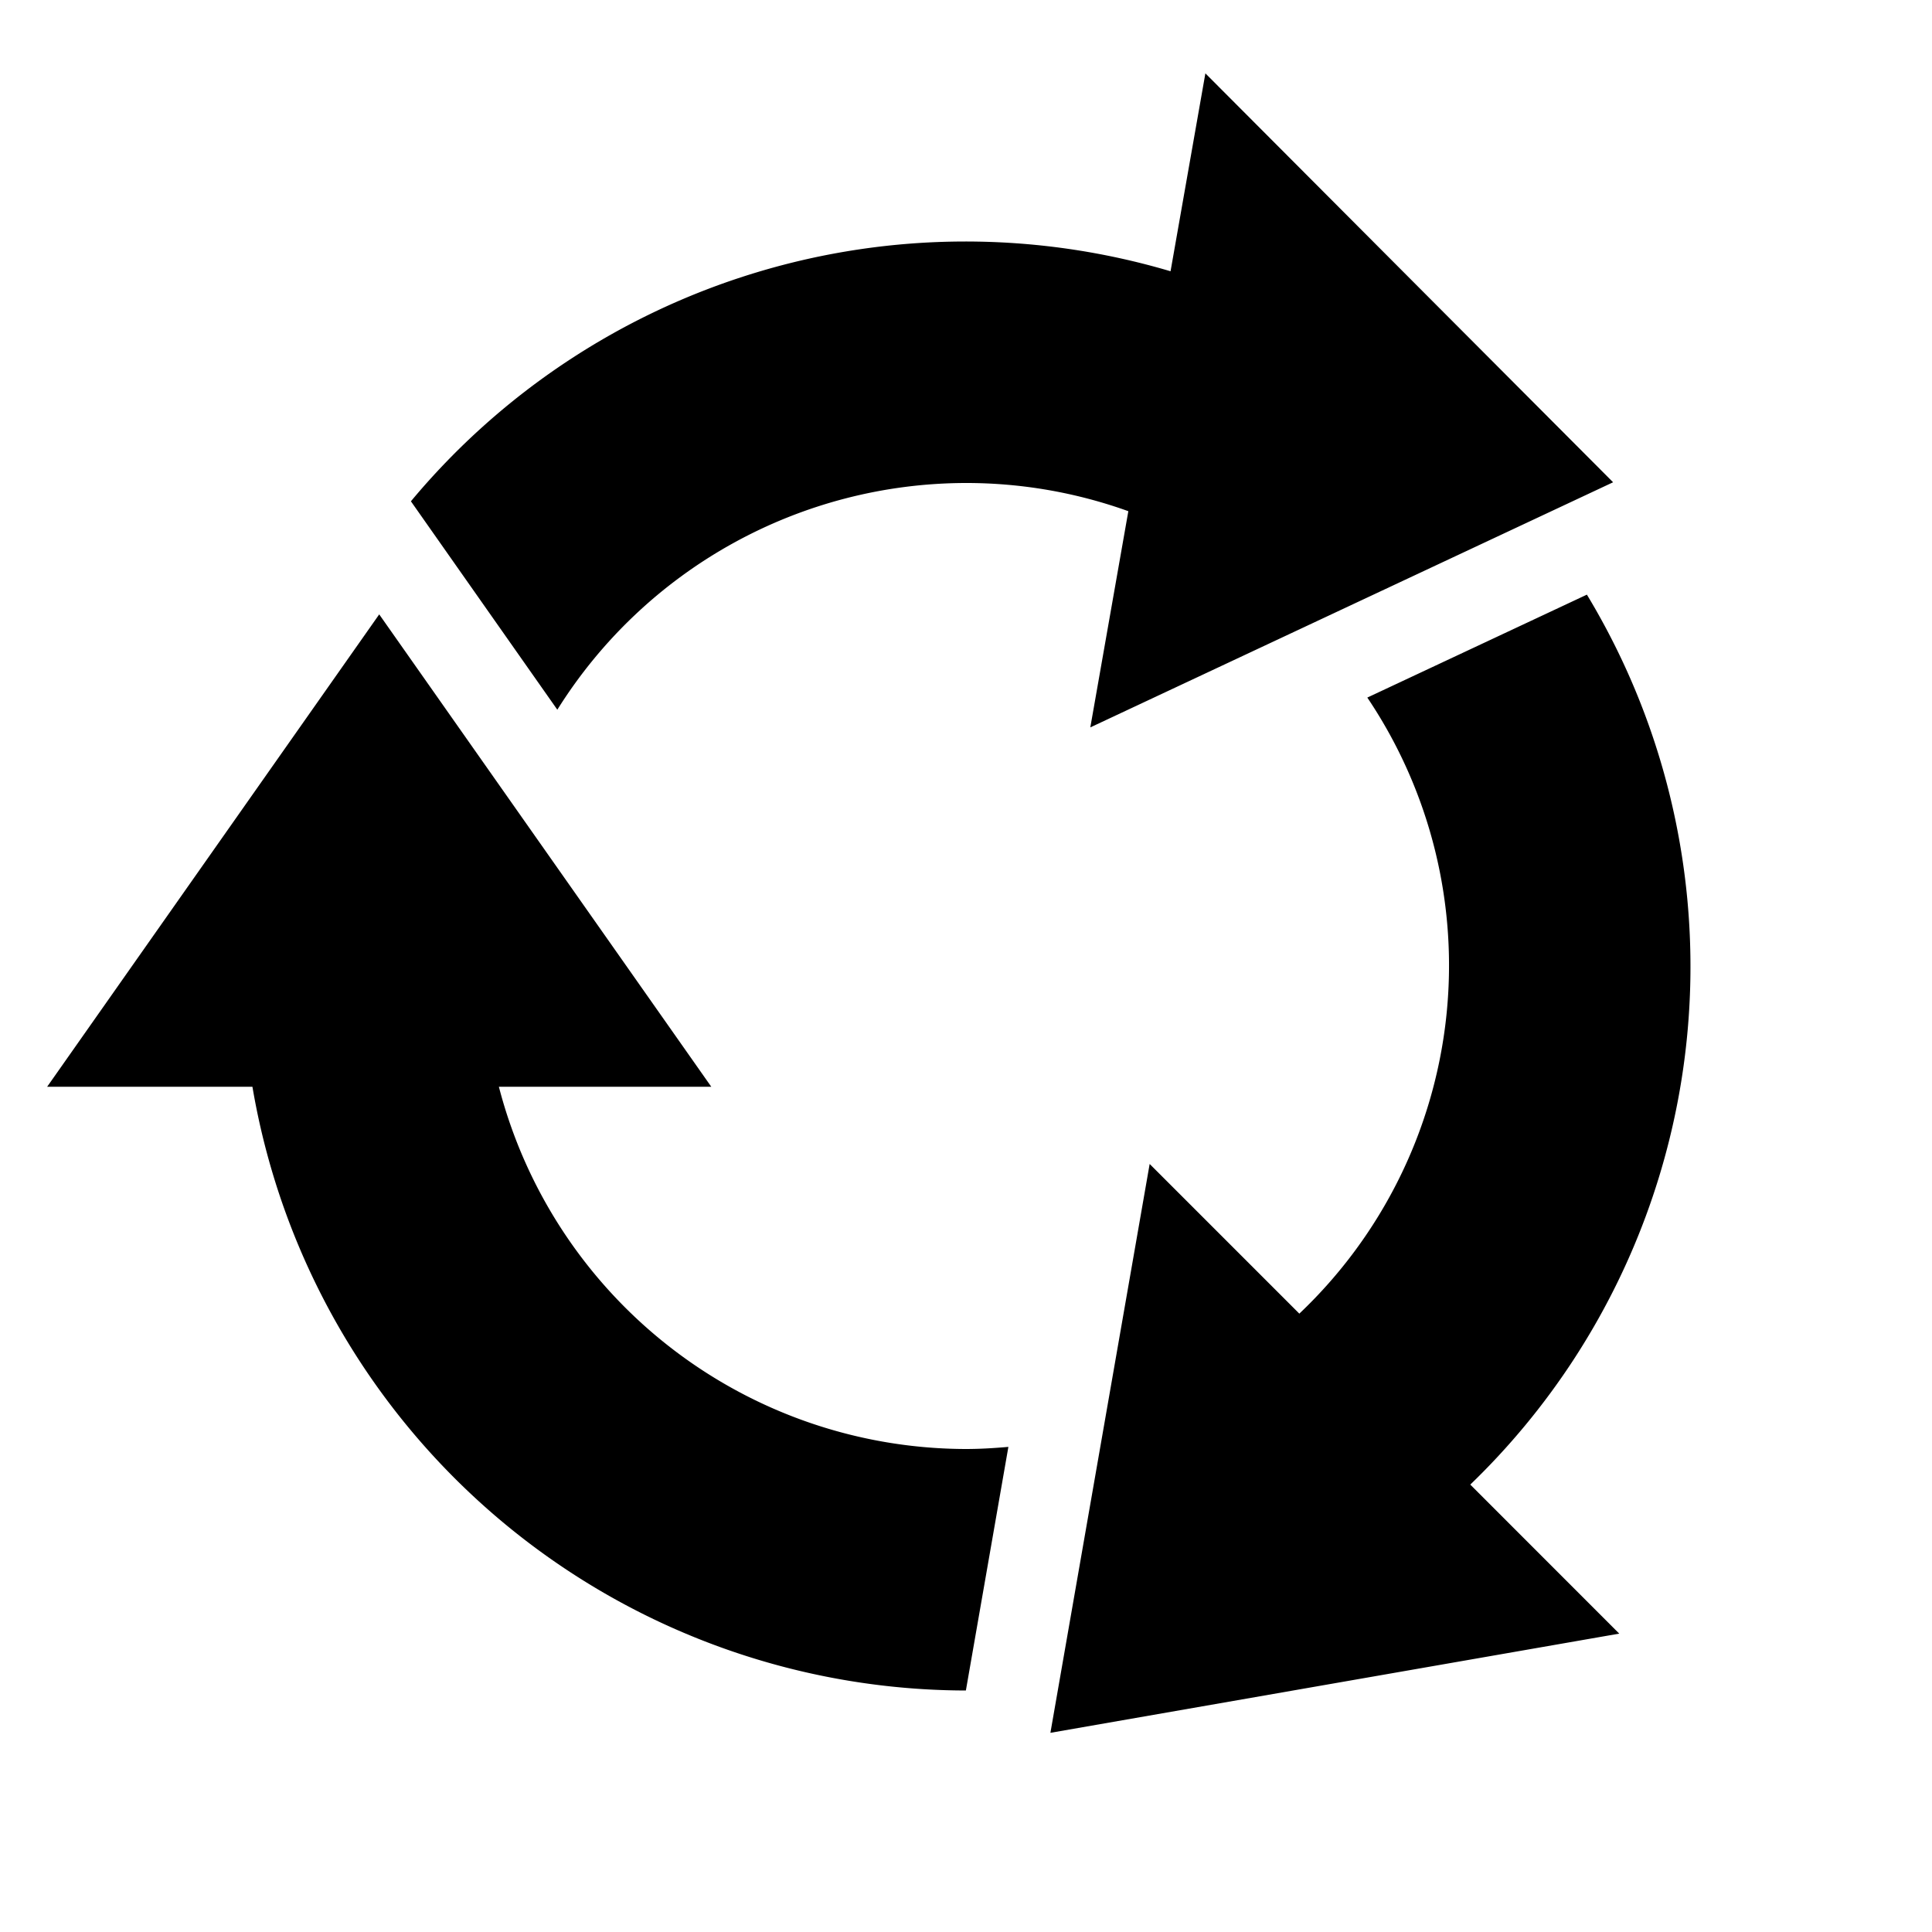 <svg id="icons" xmlns="http://www.w3.org/2000/svg" viewBox="0 0 32 32"><path d="M24.353 24.59l2.467 2.468-9.422 1.643 1.644-9.422 2.475 2.475.004.004a7.948 7.948 0 0 0 1.126-10.204l3.637-1.705a11.917 11.917 0 0 1-1.931 14.74zM16 8a7.941 7.941 0 0 1 2.689.467l-.024.135-.606 3.446 8.659-4.06-6.753-6.773-.577 3.278a11.954 11.954 0 0 0-12.582 3.81l2.425 3.452A7.995 7.995 0 0 1 16 8zM8.263 18h3.518l-5.5-7.824L.781 18h3.4a12.009 12.009 0 0 0 11.817 10l.704-4.035c-.231.02-.465.035-.702.035a8.007 8.007 0 0 1-7.737-6z"/></svg>